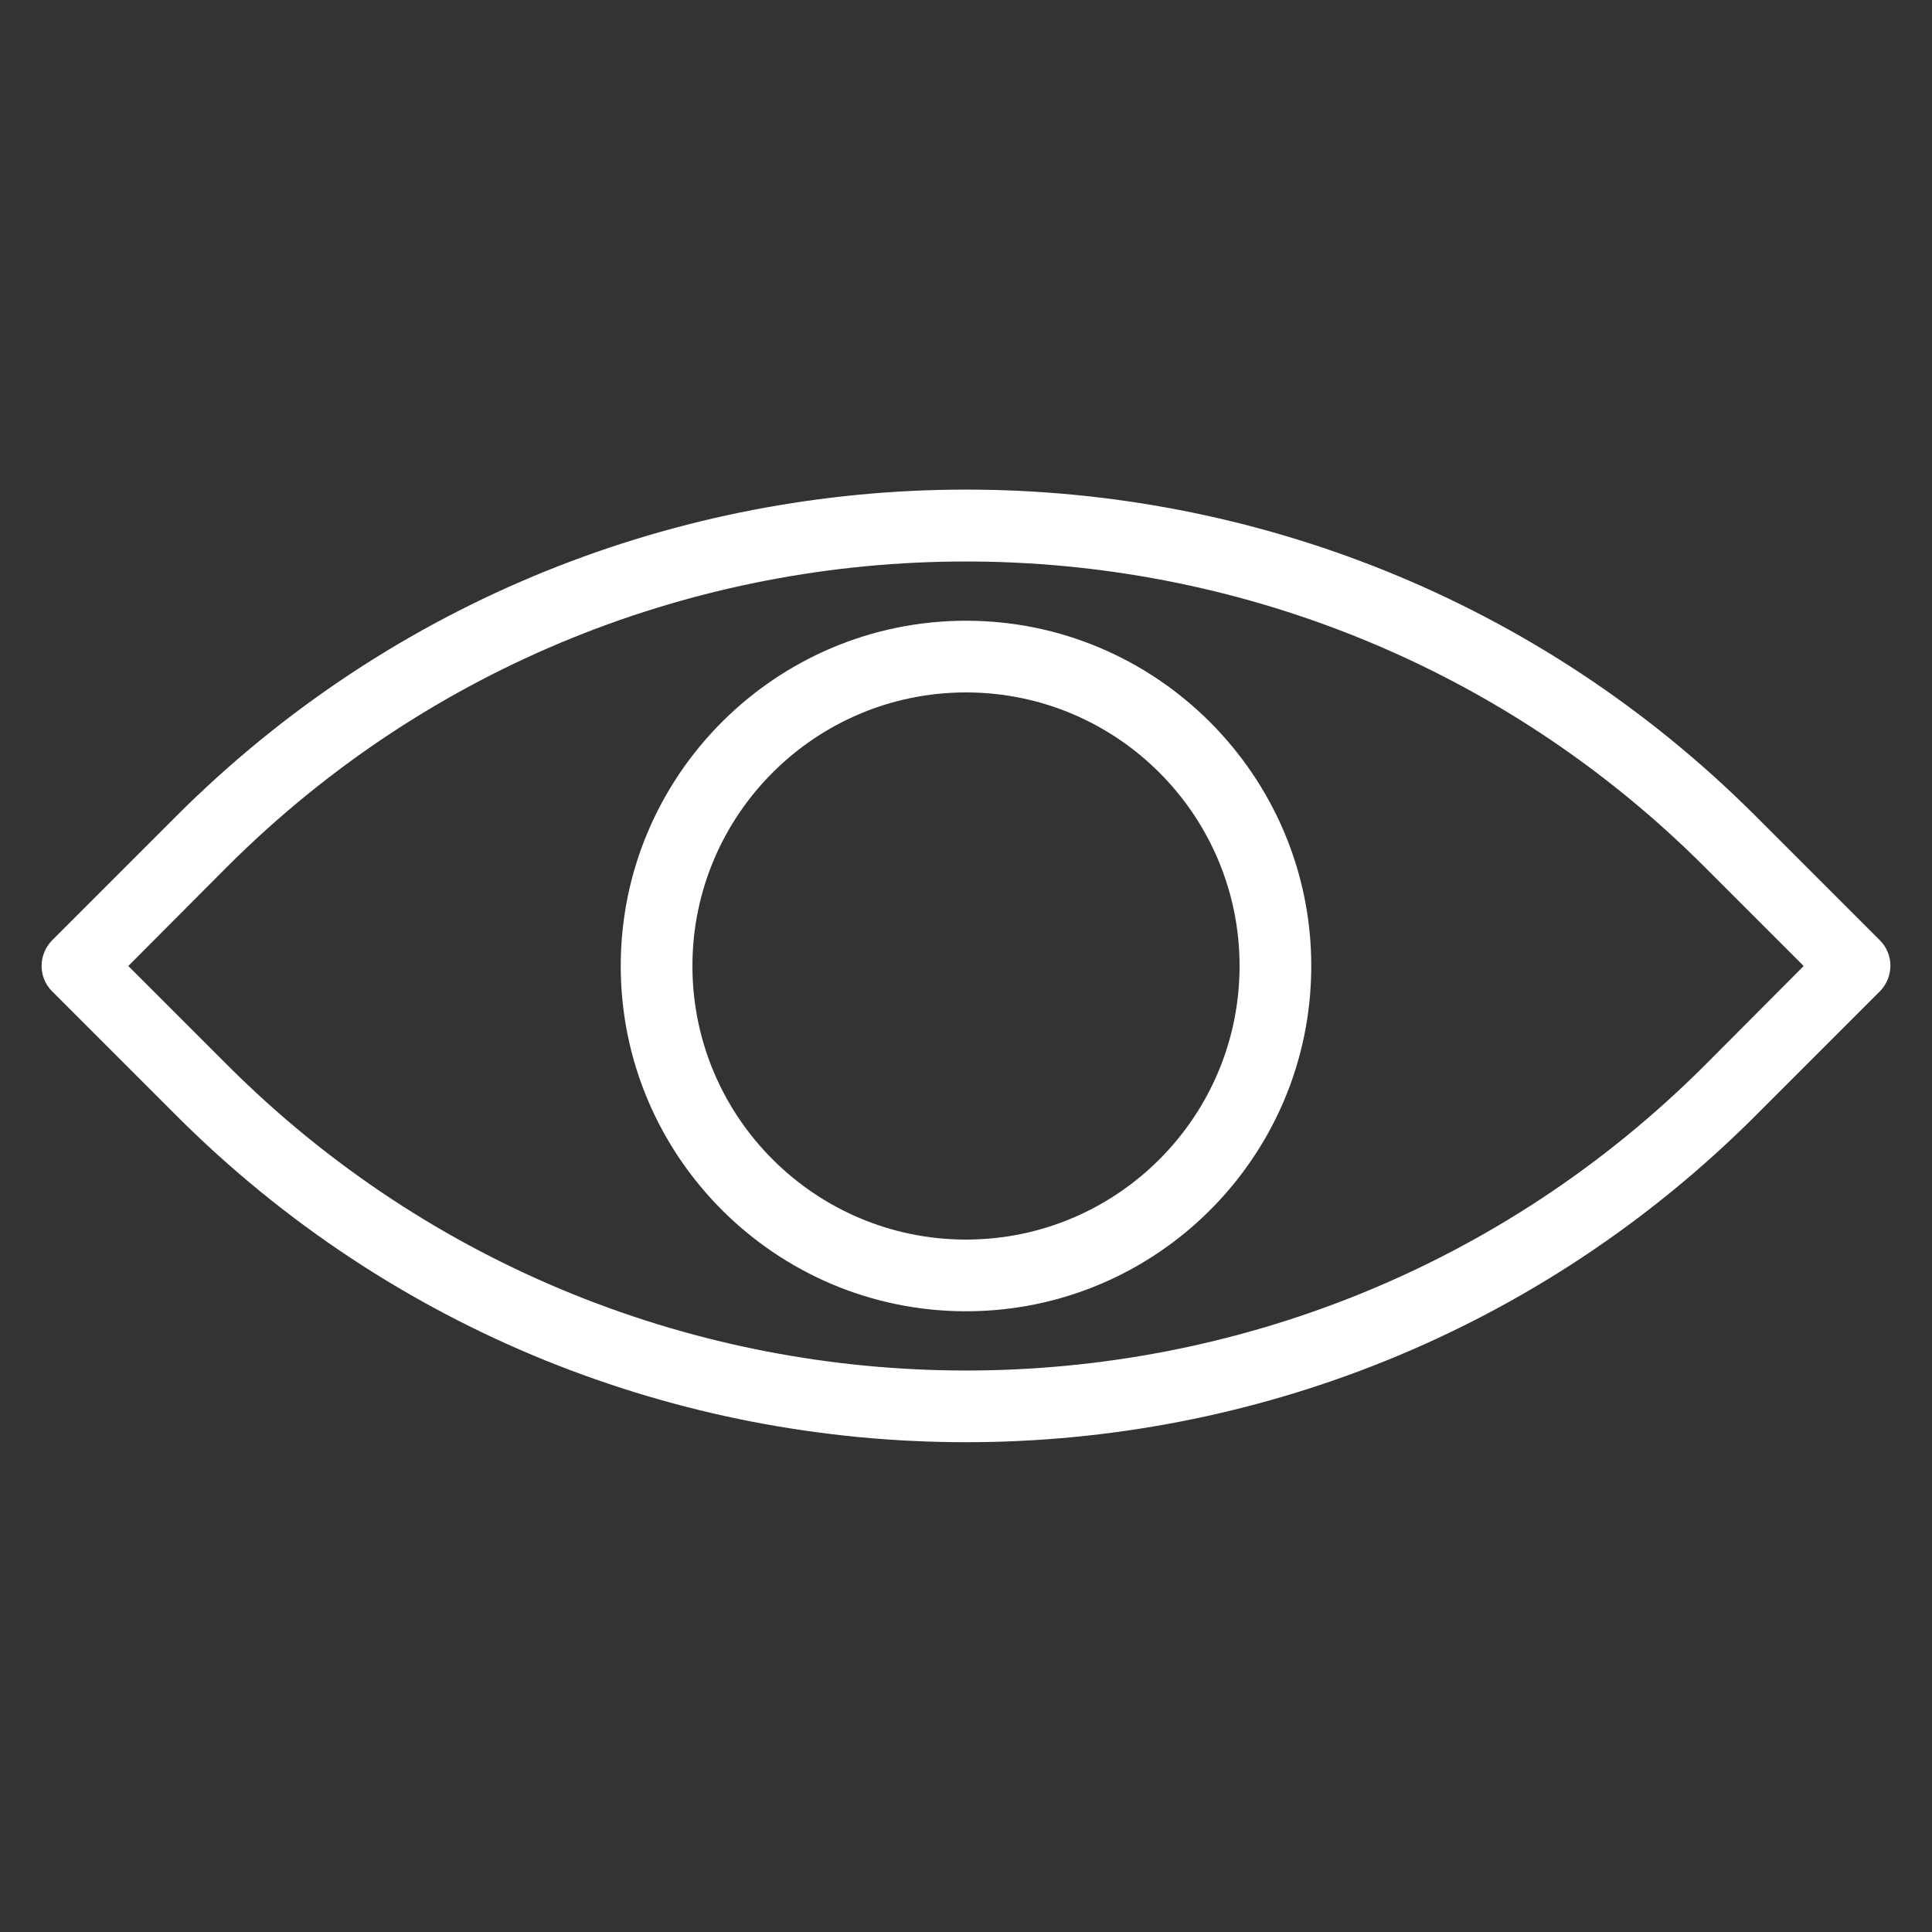 <?xml version='1.0' encoding='utf-8'?>
<!DOCTYPE svg PUBLIC '-//W3C//DTD SVG 1.1//EN' 'http://www.w3.org/Graphics/SVG/1.1/DTD/svg11.dtd'>
<svg version="1.1" xmlns="http://www.w3.org/2000/svg" viewBox="0 0 512 512" xmlns:xlink="http://www.w3.org/1999/xlink" enable-background="new 0 0 512 512">
  <rect x="0" y="0" width="512" height="512" fill="#333333" stroke="none"/>
  <g>
    <g fill="#FFFFFF">
      <path d="m34,256l26.2,26.2c108,108 283.7,108 391.7,0l26.1-26.2-26.2-26.2c-108-108-283.7-108-391.7,0l-26.1,26.2zm222,126.2c-75.8,0-151.6-28.9-209.3-86.6l-32.9-32.9c-3.7-3.7-3.7-9.7 0-13.5l32.9-32.9c115.4-115.4 303.2-115.4 418.6,0l32.9,32.9c3.7,3.7 3.7,9.7 0,13.5l-32.9,32.9c-57.7,57.7-133.5,86.6-209.3,86.6z"/>
      <path d="m256,183.5c-40,0-72.5,32.5-72.5,72.5s32.5,72.5 72.5,72.5c40,0 72.5-32.5 72.5-72.5s-32.5-72.5-72.5-72.5zm0,164c-50.5,0-91.5-41.1-91.5-91.5 0-50.5 41.1-91.5 91.5-91.5s91.5,41.1 91.5,91.5c0,50.5-41,91.5-91.5,91.5z"/>
    </g>
  </g>
</svg>
